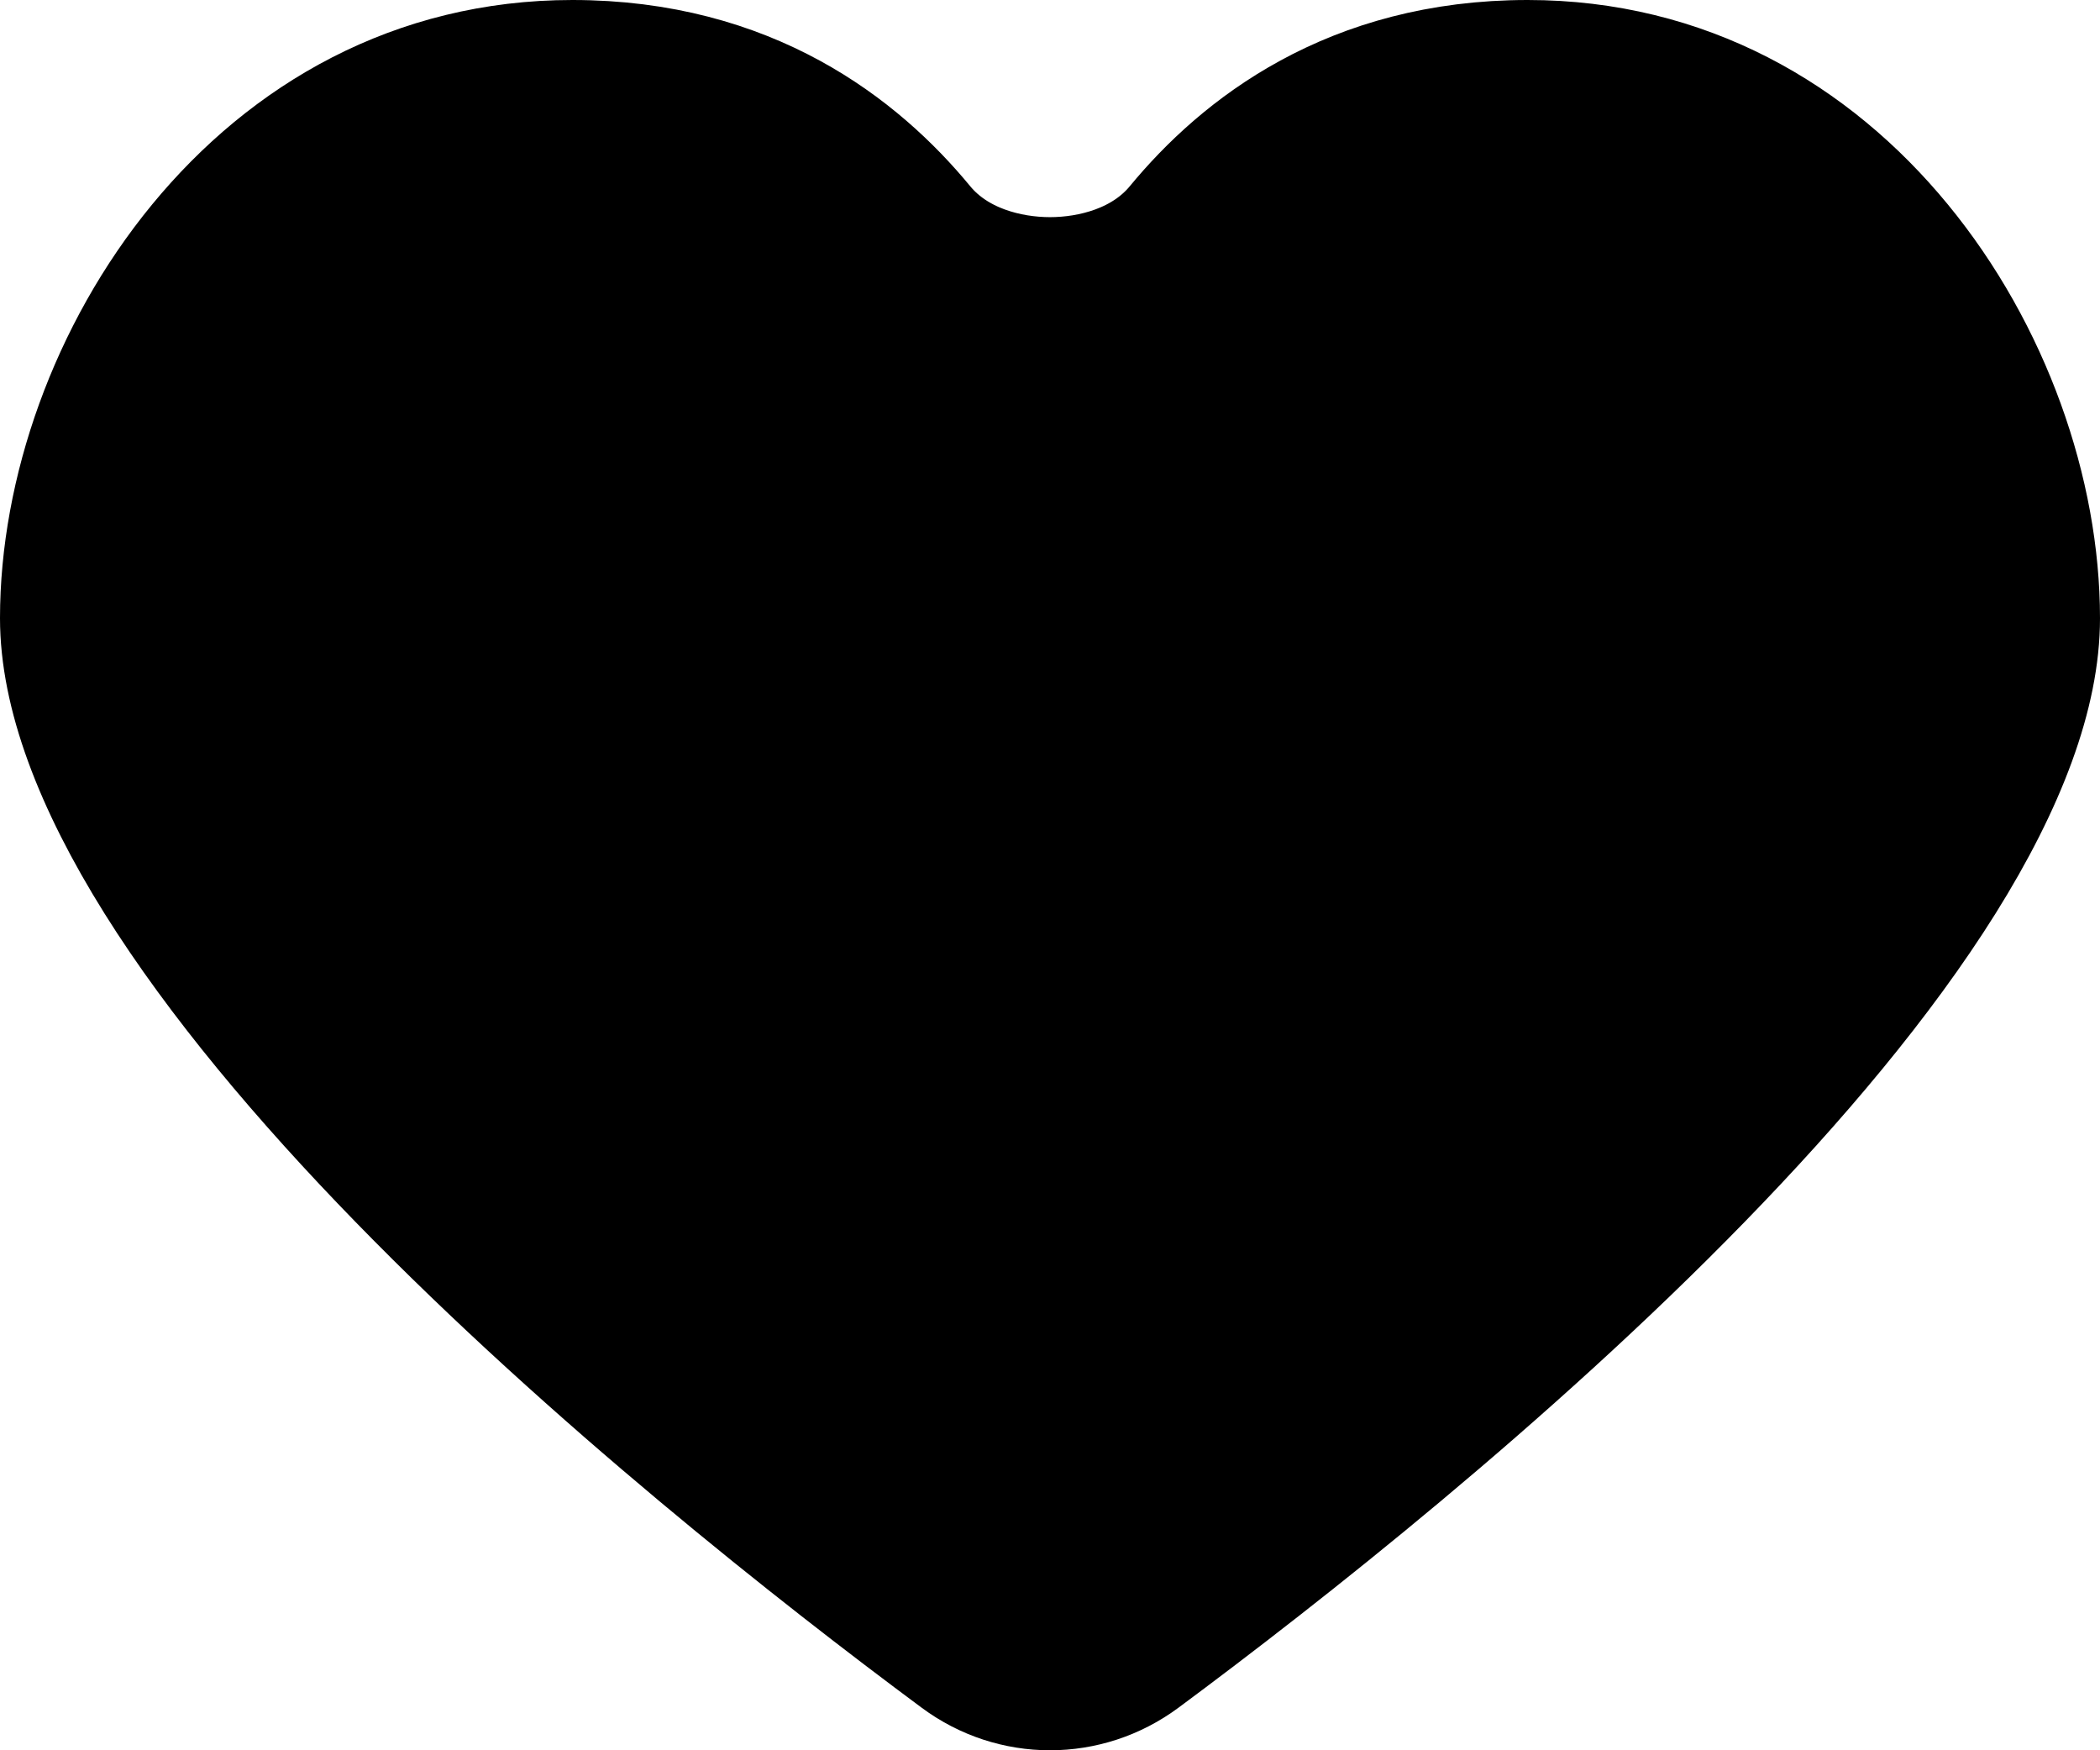 <svg width="18" height="15" viewBox="0 0 18 15" fill="current" xmlns="http://www.w3.org/2000/svg">
<path d="M8.197 14.233L8.197 14.233C7.004 13.348 5.054 11.816 3.407 10.125C2.583 9.279 1.847 8.406 1.32 7.564C0.788 6.714 0.5 5.945 0.5 5.298C0.5 4.22 0.919 3.007 1.691 2.069C2.456 1.14 3.548 0.5 4.906 0.5C6.433 0.5 7.382 1.248 7.932 1.916C8.209 2.251 8.651 2.361 9 2.361C9.349 2.361 9.791 2.251 10.068 1.916C10.619 1.248 11.567 0.5 13.094 0.5C14.453 0.5 15.545 1.14 16.309 2.069C17.081 3.007 17.5 4.22 17.5 5.299C17.5 5.946 17.212 6.715 16.68 7.565C16.153 8.407 15.417 9.28 14.593 10.126C12.946 11.817 10.996 13.349 9.804 14.233L9.804 14.233C9.324 14.589 8.676 14.589 8.197 14.233Z" stroke="current" stroke-linecap="round"/>
</svg>

